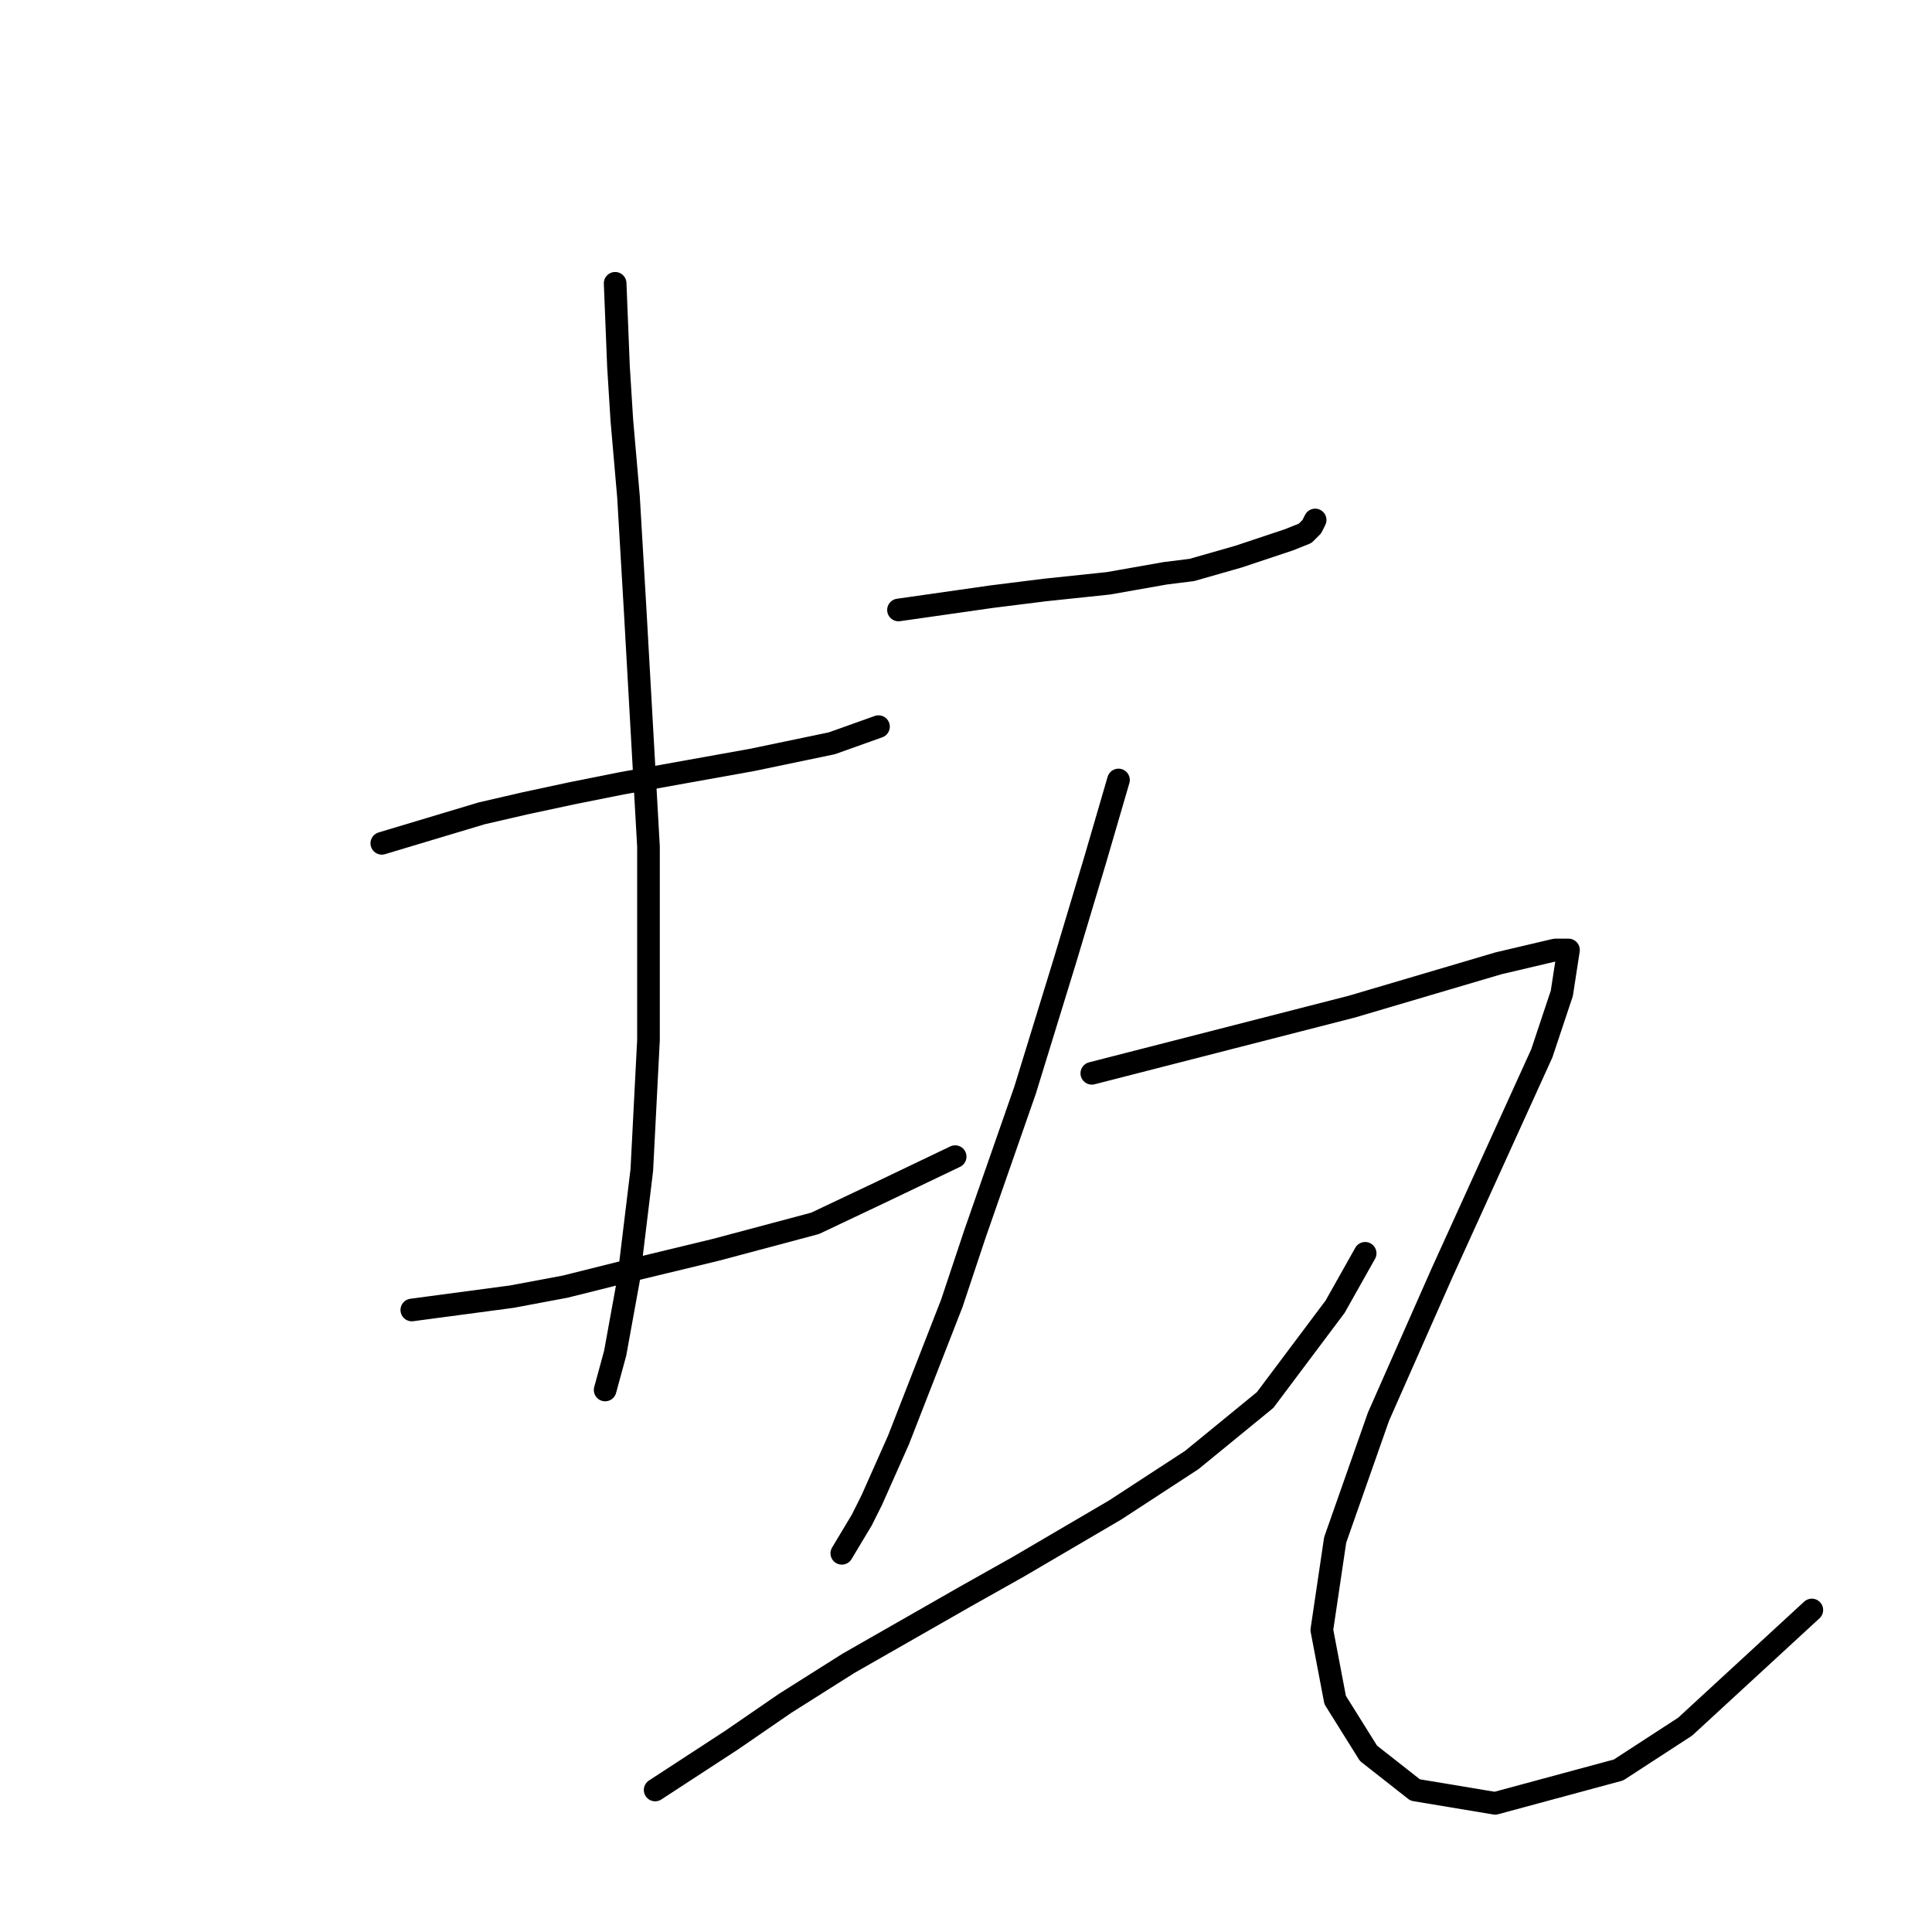 <?xml version="1.0" standalone="no"?>
    <svg width="256" height="256" xmlns="http://www.w3.org/2000/svg" version="1.1">
    <polyline stroke="black" stroke-width="3" stroke-linecap="round" fill="transparent" stroke-linejoin="round" points="50.592 111.743 63.843 107.767 69.585 106.442 75.768 105.117 82.394 103.792 99.62 100.7 110.22 98.492 116.404 96.284 116.404 96.284 " />
        <polyline stroke="black" stroke-width="3" stroke-linecap="round" fill="transparent" stroke-linejoin="round" points="81.51 37.539 81.952 48.581 82.394 55.648 83.277 65.807 84.16 80.824 85.927 112.184 85.927 137.802 85.044 155.028 83.277 169.604 81.51 179.321 80.185 184.18 80.185 184.18 " />
        <polyline stroke="black" stroke-width="3" stroke-linecap="round" fill="transparent" stroke-linejoin="round" points="54.567 173.579 67.818 171.812 74.885 170.487 81.952 168.721 94.761 165.629 108.012 162.095 116.404 158.12 126.563 153.261 126.563 153.261 " />
        <polyline stroke="black" stroke-width="3" stroke-linecap="round" fill="transparent" stroke-linejoin="round" points="119.054 80.824 131.421 79.058 138.488 78.174 146.88 77.291 154.389 75.966 157.922 75.524 164.106 73.757 170.731 71.549 172.94 70.666 173.823 69.782 174.265 68.899 174.265 68.899 " />
        <polyline stroke="black" stroke-width="3" stroke-linecap="round" fill="transparent" stroke-linejoin="round" points="148.205 103.351 145.113 113.951 141.138 127.202 135.838 144.428 129.213 163.42 126.121 172.696 119.054 190.805 115.52 198.755 114.195 201.405 111.545 205.822 111.545 205.822 " />
        <polyline stroke="black" stroke-width="3" stroke-linecap="round" fill="transparent" stroke-linejoin="round" points="86.811 237.182 96.969 230.557 104.036 225.698 112.428 220.398 127.888 211.564 134.955 207.589 147.764 200.08 157.922 193.455 167.64 185.505 176.915 173.137 180.89 166.07 180.89 166.07 " />
        <polyline stroke="black" stroke-width="3" stroke-linecap="round" fill="transparent" stroke-linejoin="round" points="144.672 142.219 179.124 133.385 198.558 127.643 206.067 125.877 207.833 125.877 206.95 131.619 204.3 139.569 191.049 168.721 182.657 187.713 176.915 204.056 175.148 215.981 176.915 225.257 181.332 232.324 187.516 237.182 198.116 238.949 214.459 234.532 223.292 228.79 240.077 213.331 240.077 213.331 " />
        </svg>